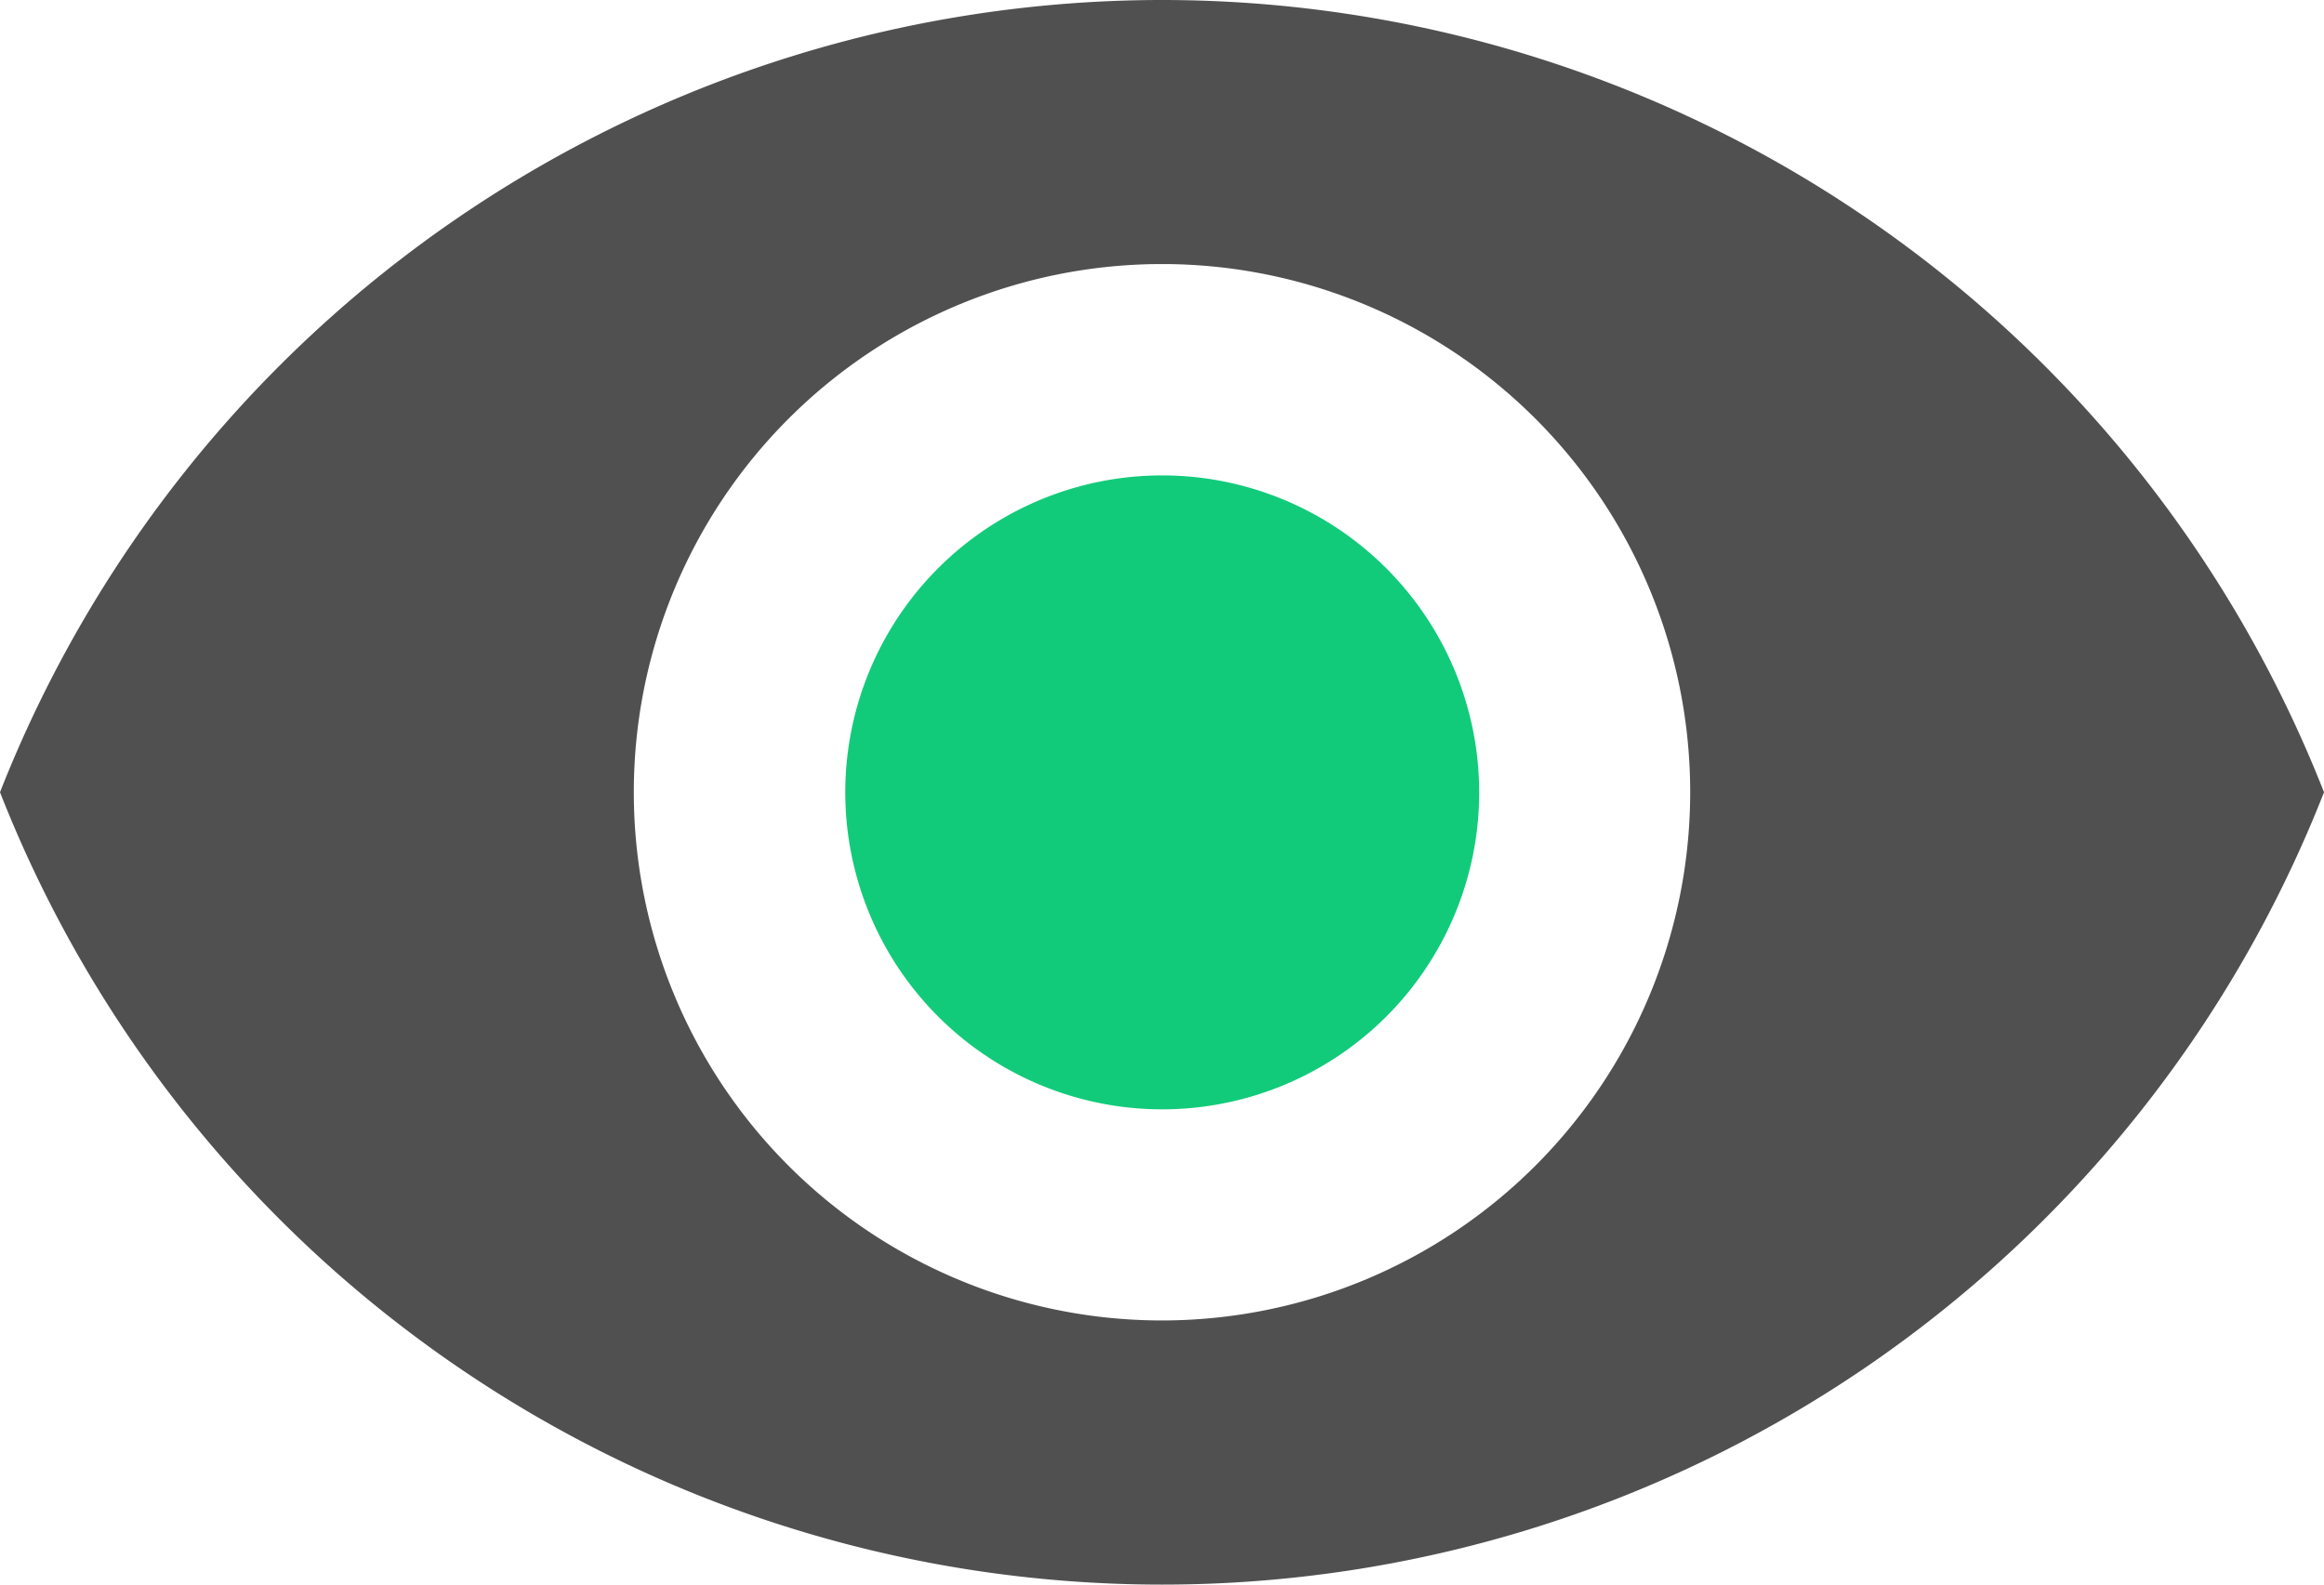 <svg xmlns="http://www.w3.org/2000/svg" width="20.024" height="13.653" viewBox="0 0 20.024 13.653">
  <g id="eye-white" transform="translate(0 -74.667)">
    <g id="Grupo_2" data-name="Grupo 2" transform="translate(0 74.667)">
      <g id="Grupo_1" data-name="Grupo 1" transform="translate(0 0)">
        <path id="Caminho_3" data-name="Caminho 3" d="M173.4,170.667a2.731,2.731,0,1,0,2.731,2.731A2.733,2.733,0,0,0,173.4,170.667Z" transform="translate(-163.386 -166.571)"  fill="#12cb7a"/>
        <path id="Caminho_4" data-name="Caminho 4" d="M10.012,74.667A10.764,10.764,0,0,0,0,81.493a10.755,10.755,0,0,0,20.024,0A10.76,10.76,0,0,0,10.012,74.667Zm0,11.377a4.551,4.551,0,1,1,4.551-4.551A4.553,4.553,0,0,1,10.012,86.044Z" transform="translate(0 -74.667)" fill="#505050"/>
      </g>
    </g>
  </g>
</svg>

